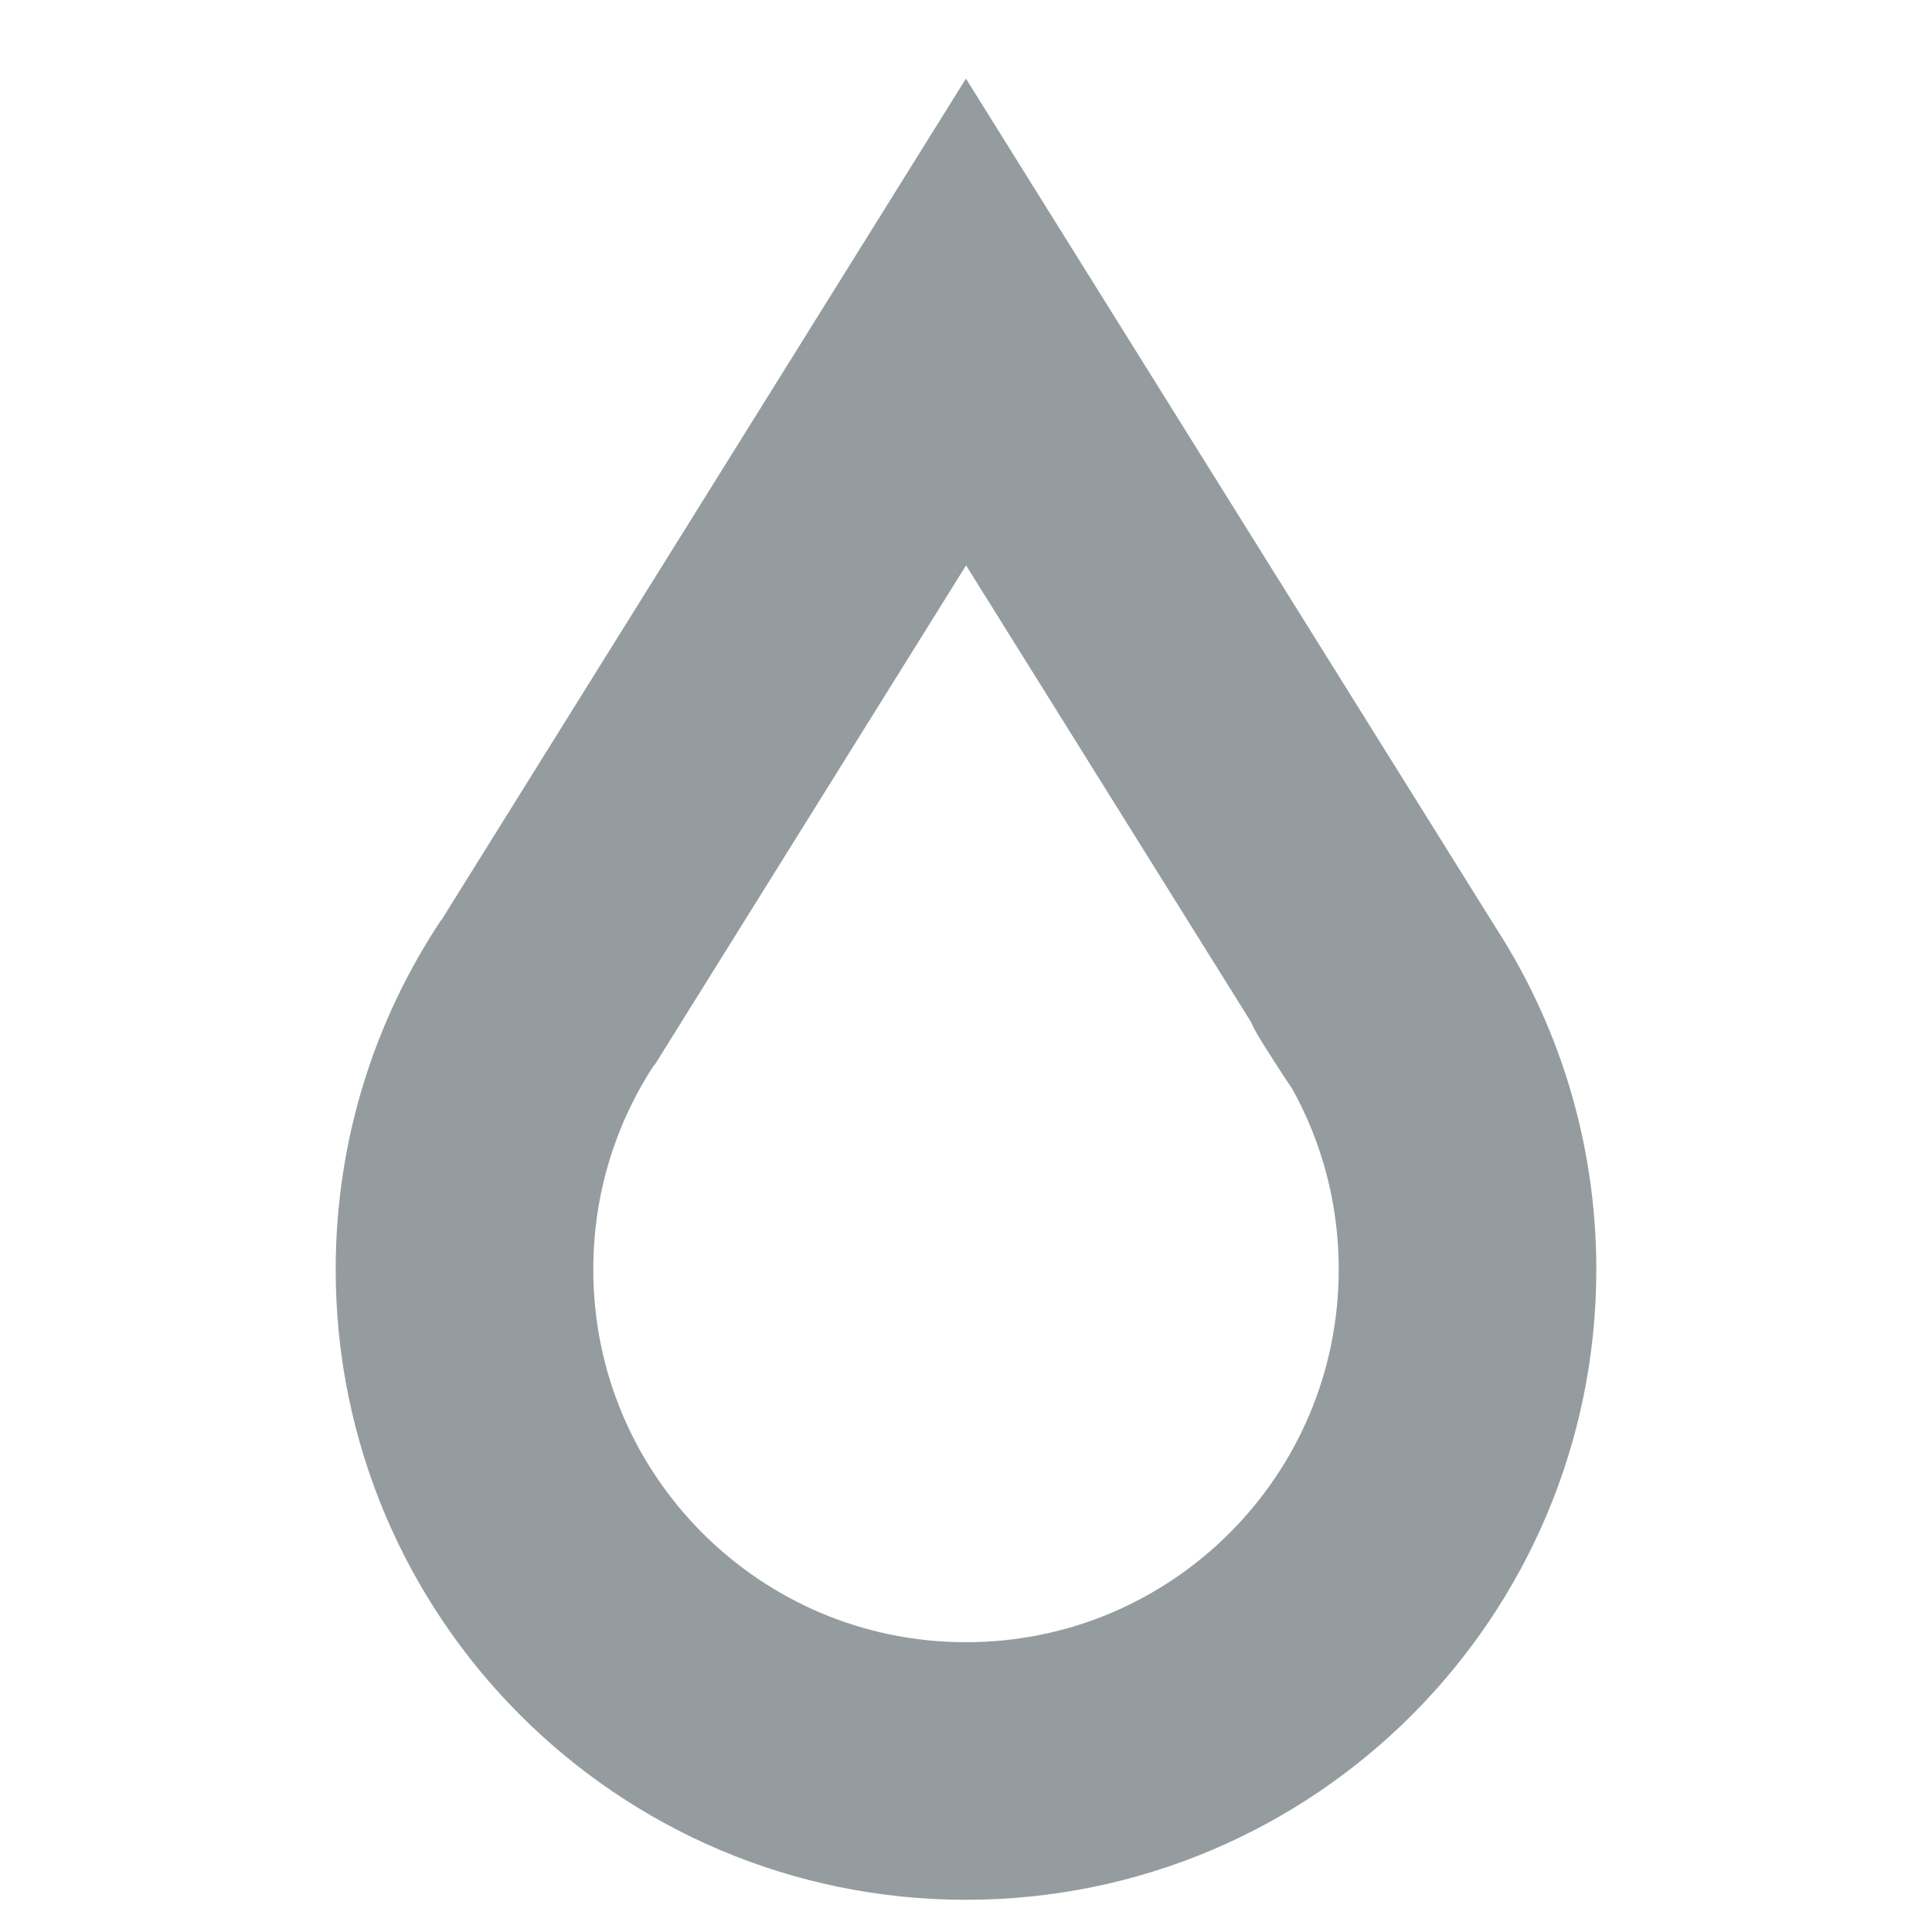 <?xml version="1.0" encoding="UTF-8"?>
<svg width="12px" height="12px" viewBox="0 0 12 12" version="1.1" xmlns="http://www.w3.org/2000/svg" xmlns:xlink="http://www.w3.org/1999/xlink">
    <!-- Generator: Sketch 60.1 (88133) - https://sketch.com -->
    <title>arrow-meta-pure-light-12</title>
    <desc>Created with Sketch.</desc>
    <g id="arrow-meta-pure-light-12" stroke="none" stroke-width="1" fill="none" fill-rule="evenodd">
        <g>
            <rect id="bound" x="0" y="0" width="12" height="12"></rect>
            <g id="icon" transform="translate(2.5, 2)" opacity="0.5" stroke="#2B3940" stroke-width="1.6">
                <path d="M0.906,4.158 C0.577,4.652 0.385,5.246 0.385,5.885 C0.385,7.605 1.779,9 3.5,9 C5.221,9 6.615,7.605 6.615,5.885 C6.615,5.247 6.424,4.654 6.095,4.16 C5.766,3.666 6.43,4.695 6.116,4.192 L3.5,0 L0.887,4.192" id="path"></path>
            </g>
        </g>
    </g>
</svg>